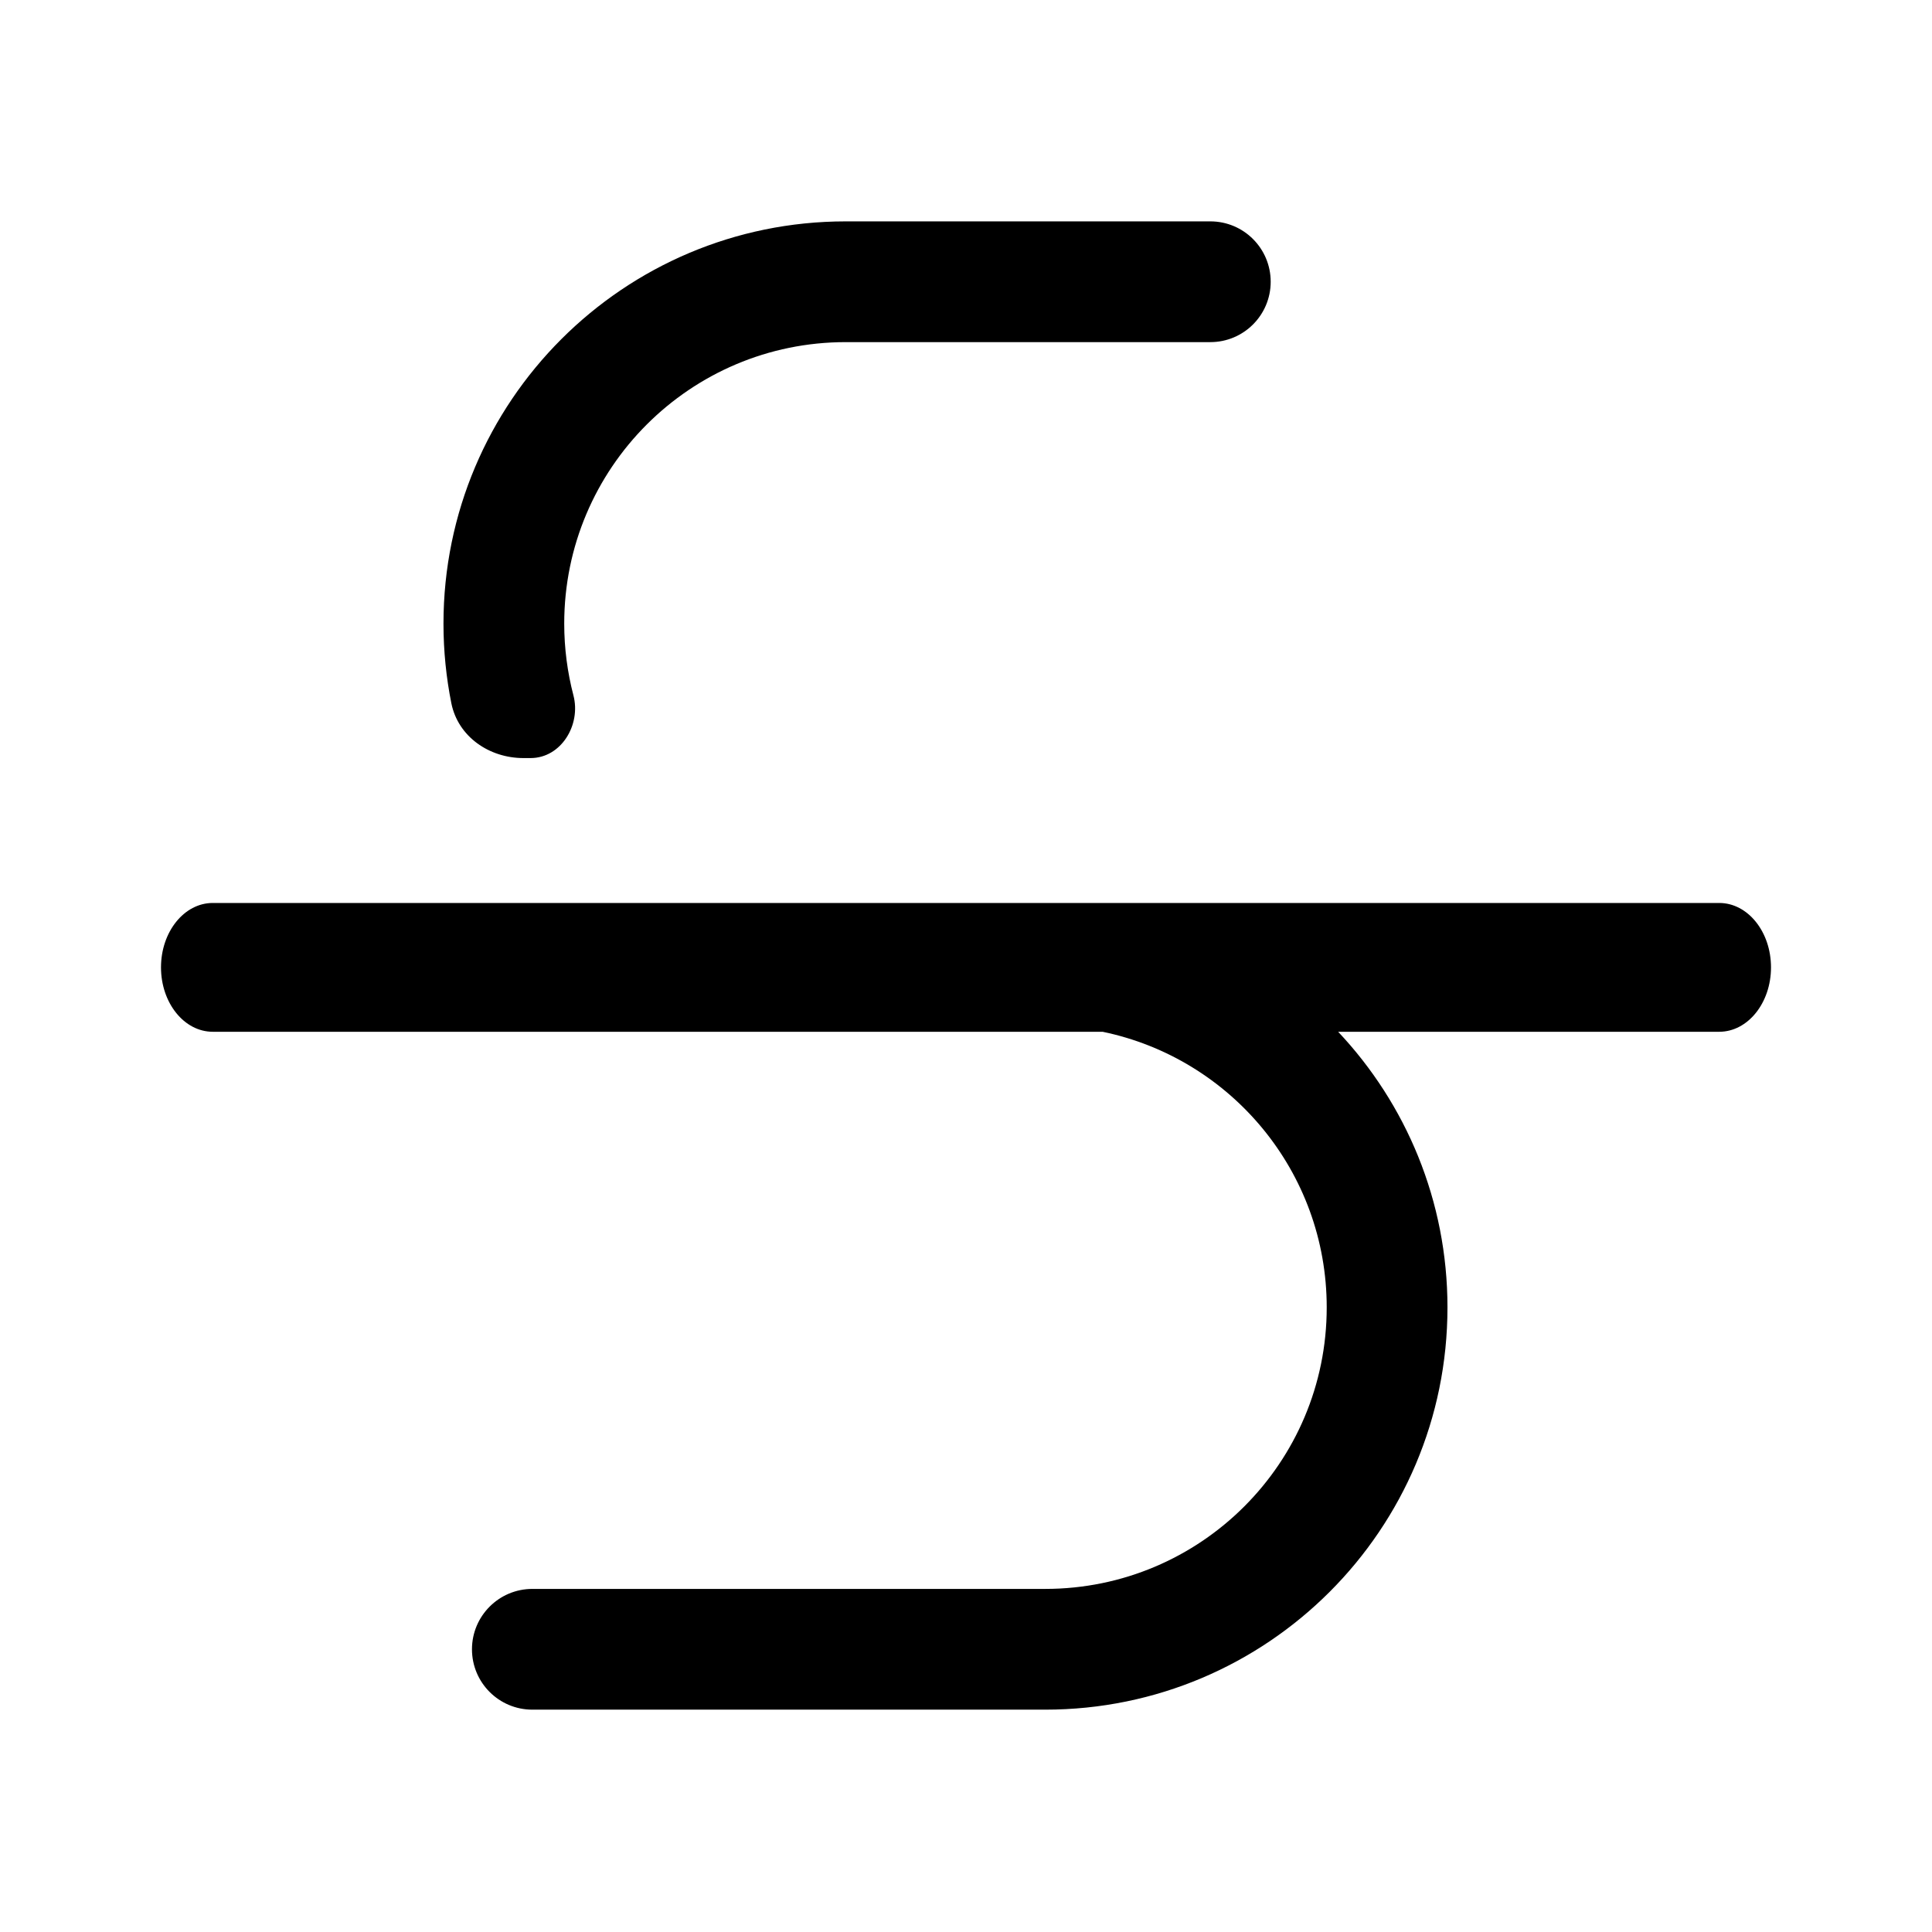 <svg width="24" height="24" viewBox="0 0 24 24"  xmlns="http://www.w3.org/2000/svg">
    <path d="M7.009 7.747C7.009 5.816 8.575 4.25 10.506 4.25H15.035C15.45 4.25 15.785 3.914 15.785 3.5C15.785 3.086 15.45 2.75 15.035 2.75H10.506C7.747 2.75 5.509 4.987 5.509 7.747C5.509 8.086 5.543 8.417 5.607 8.737C5.691 9.152 6.078 9.417 6.502 9.417H6.591C6.971 9.417 7.22 9.004 7.123 8.637C7.049 8.353 7.009 8.054 7.009 7.747Z"
          />
    <path d="M10.068 11.217H6.91L2.643 11.217C2.288 11.217 2 11.575 2 12.017C2 12.459 2.288 12.817 2.643 12.817H13.697C15.287 13.146 16.481 14.554 16.481 16.241C16.481 18.173 14.915 19.738 12.984 19.738L6.613 19.738C6.199 19.738 5.863 20.074 5.863 20.488C5.863 20.903 6.199 21.238 6.613 21.238L12.984 21.238C15.744 21.238 17.981 19.001 17.981 16.241C17.981 14.916 17.465 13.711 16.623 12.817H21.357C21.712 12.817 22 12.459 22 12.017C22 11.575 21.712 11.217 21.357 11.217L10.068 11.217Z"
          />
</svg>
